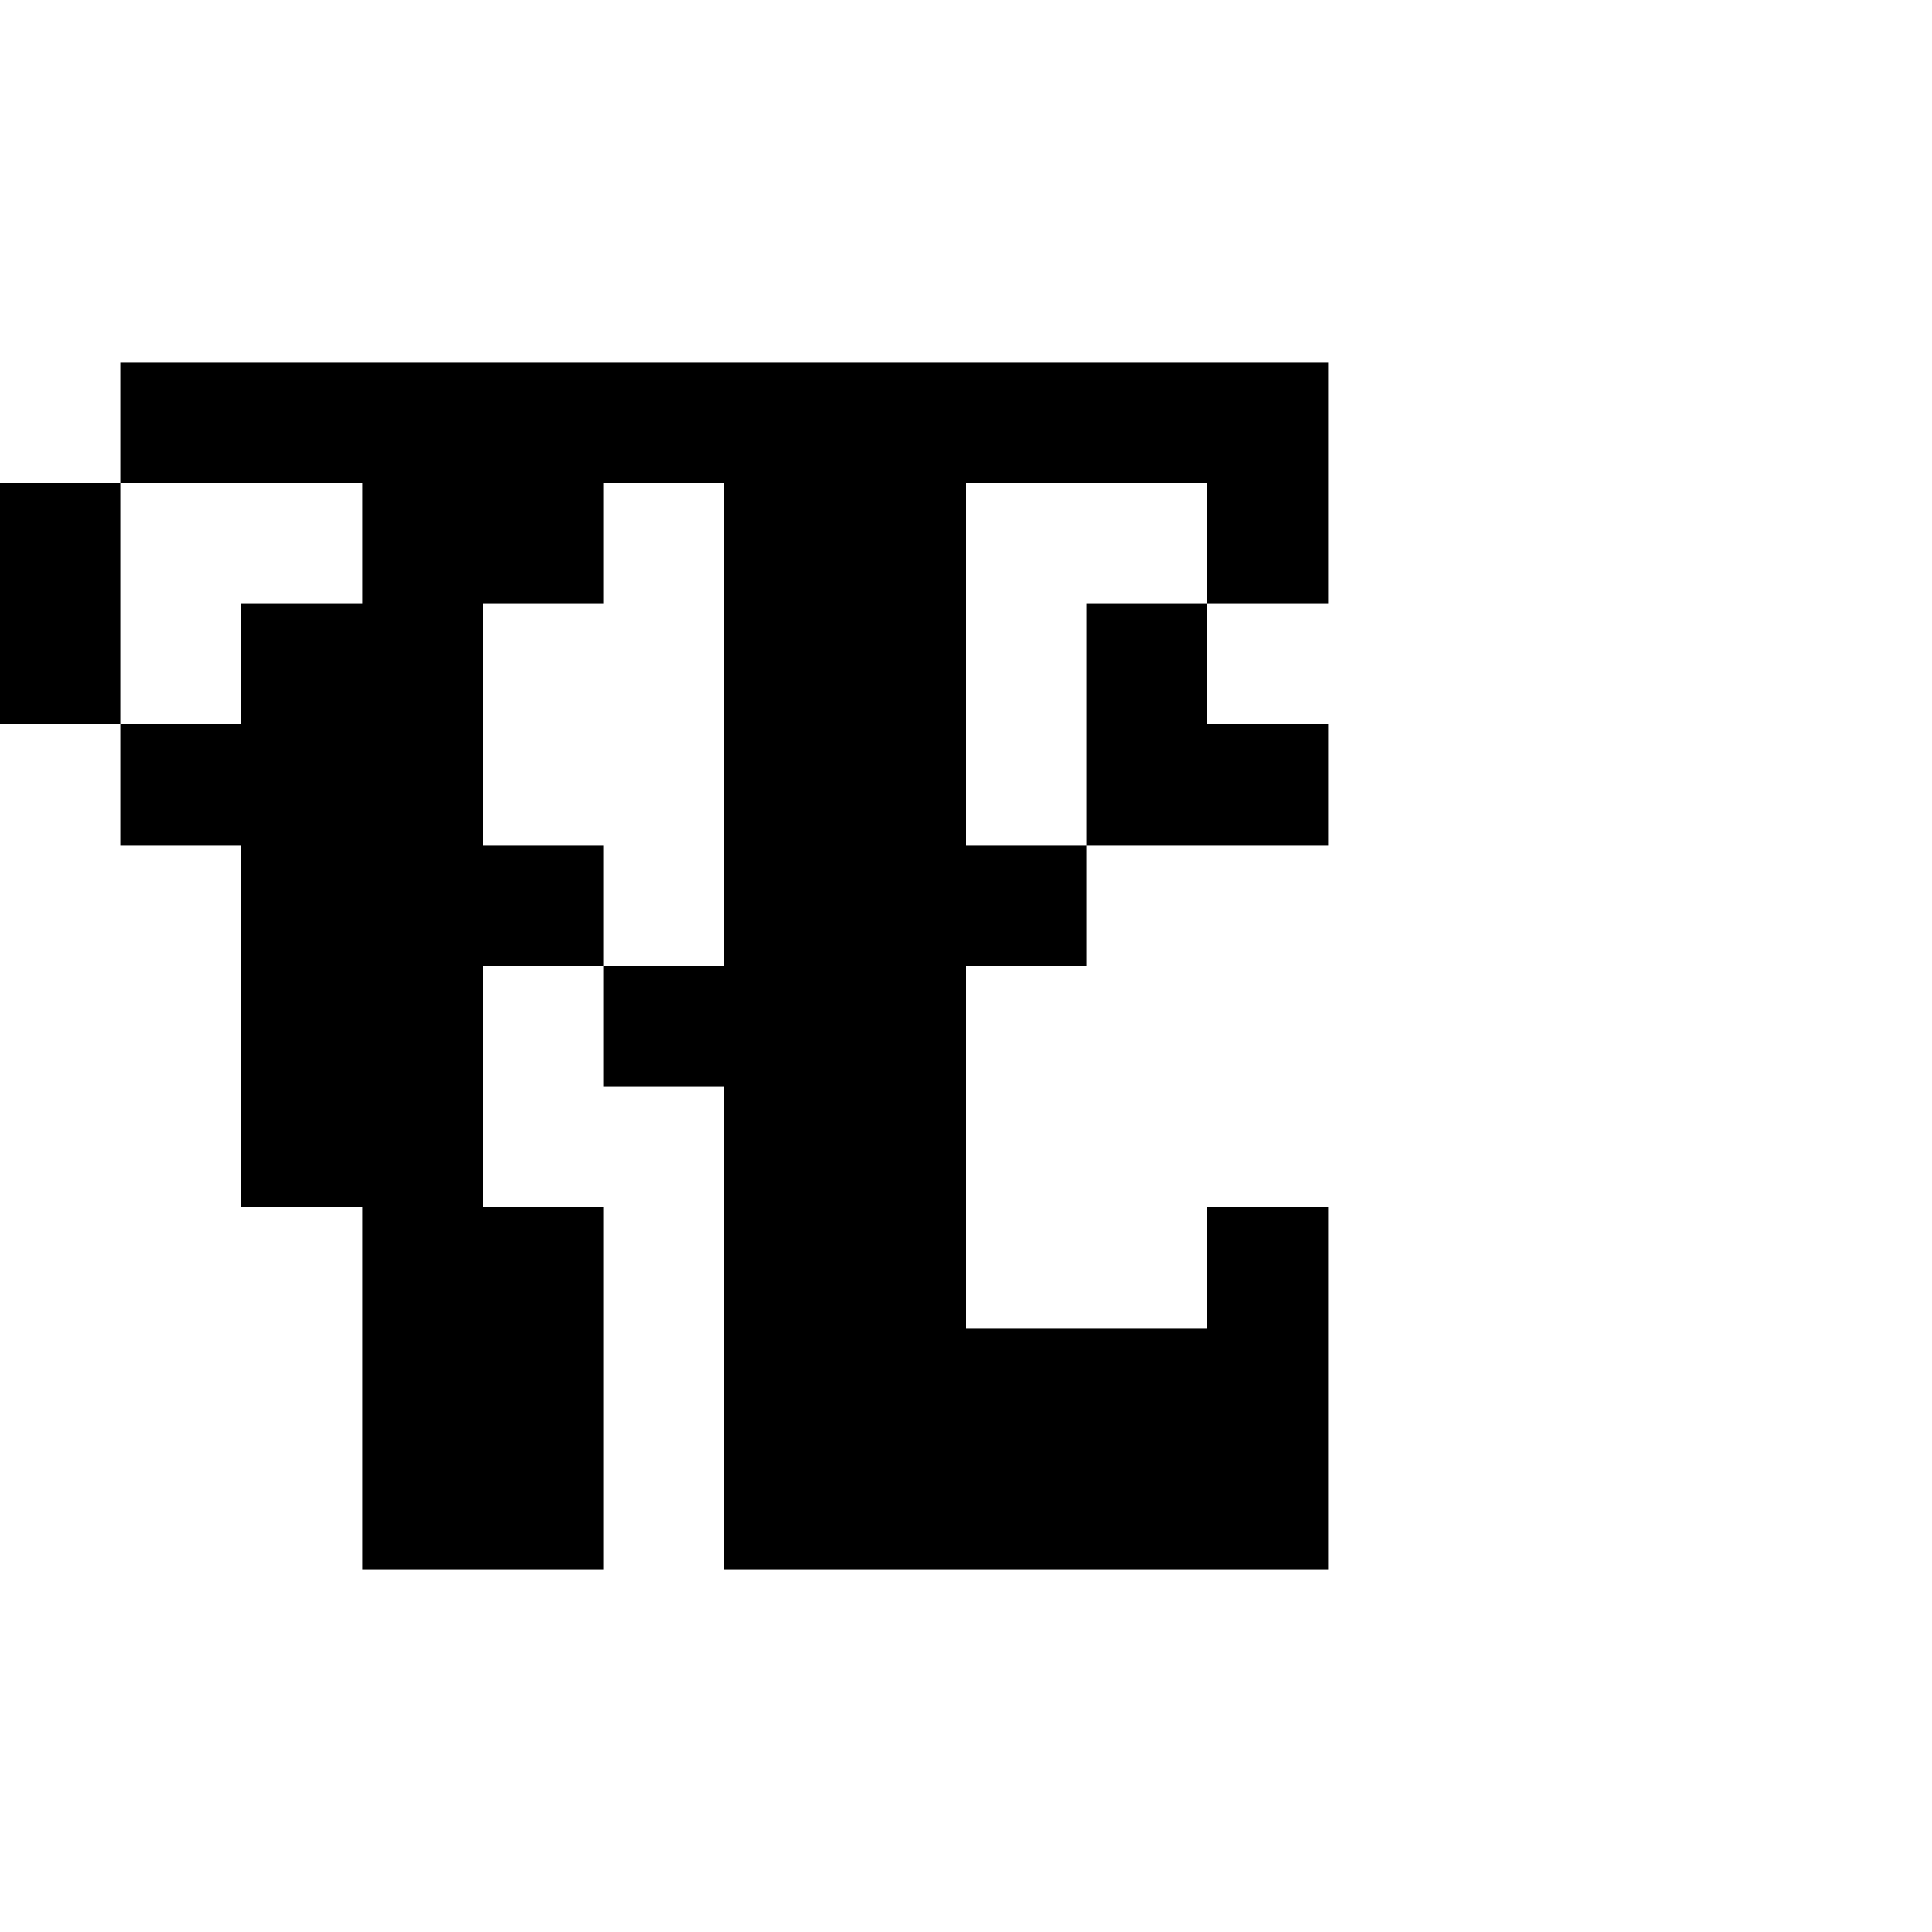 <?xml version="1.0" encoding="UTF-8" standalone="no"?>
<svg
   version="1.1"
   width="16"
   height="16"
   shape-rendering="crispEdges"
   id="svg128"
   sodipodi:docname="AEAE.svg"
   xmlns:inkscape="http://www.inkscape.org/namespaces/inkscape"
   xmlns:sodipodi="http://sodipodi.sourceforge.net/DTD/sodipodi-0.dtd"
   xmlns="http://www.w3.org/2000/svg"
   xmlns:svg="http://www.w3.org/2000/svg">
  <defs
     id="defs132" />
  <sodipodi:namedview
     id="namedview130"
     pagecolor="#ffffff"
     bordercolor="#000000"
     borderopacity="0.25"
     inkscape:showpageshadow="2"
     inkscape:pageopacity="0.0"
     inkscape:pagecheckerboard="0"
     inkscape:deskcolor="#d1d1d1" />
  <path
     id="rect2"
     d="M 1 3 L 1 4 L 2 4 L 3 4 L 3 5 L 2 5 L 2 6 L 1 6 L 1 7 L 2 7 L 2 8 L 2 9 L 2 10 L 3 10 L 3 11 L 3 12 L 3 13 L 4 13 L 5 13 L 5 12 L 5 11 L 5 10 L 4 10 L 4 9 L 4 8 L 5 8 L 5 7 L 4 7 L 4 6 L 4 5 L 5 5 L 5 4 L 6 4 L 6 5 L 6 6 L 6 7 L 6 8 L 5 8 L 5 9 L 6 9 L 6 10 L 6 11 L 6 12 L 6 13 L 7 13 L 8 13 L 9 13 L 10 13 L 11 13 L 11 12 L 11 11 L 11 10 L 10 10 L 10 11 L 9 11 L 8 11 L 8 10 L 8 9 L 8 8 L 9 8 L 9 7 L 8 7 L 8 6 L 8 5 L 8 4 L 9 4 L 10 4 L 10 5 L 11 5 L 11 4 L 11 3 L 10 3 L 9 3 L 8 3 L 7 3 L 6 3 L 5 3 L 4 3 L 3 3 L 2 3 L 1 3 z M 10 5 L 9 5 L 9 6 L 9 7 L 10 7 L 11 7 L 11 6 L 10 6 L 10 5 z M 1 6 L 1 5 L 1 4 L 0 4 L 0 5 L 0 6 L 1 6 z " />
</svg>

